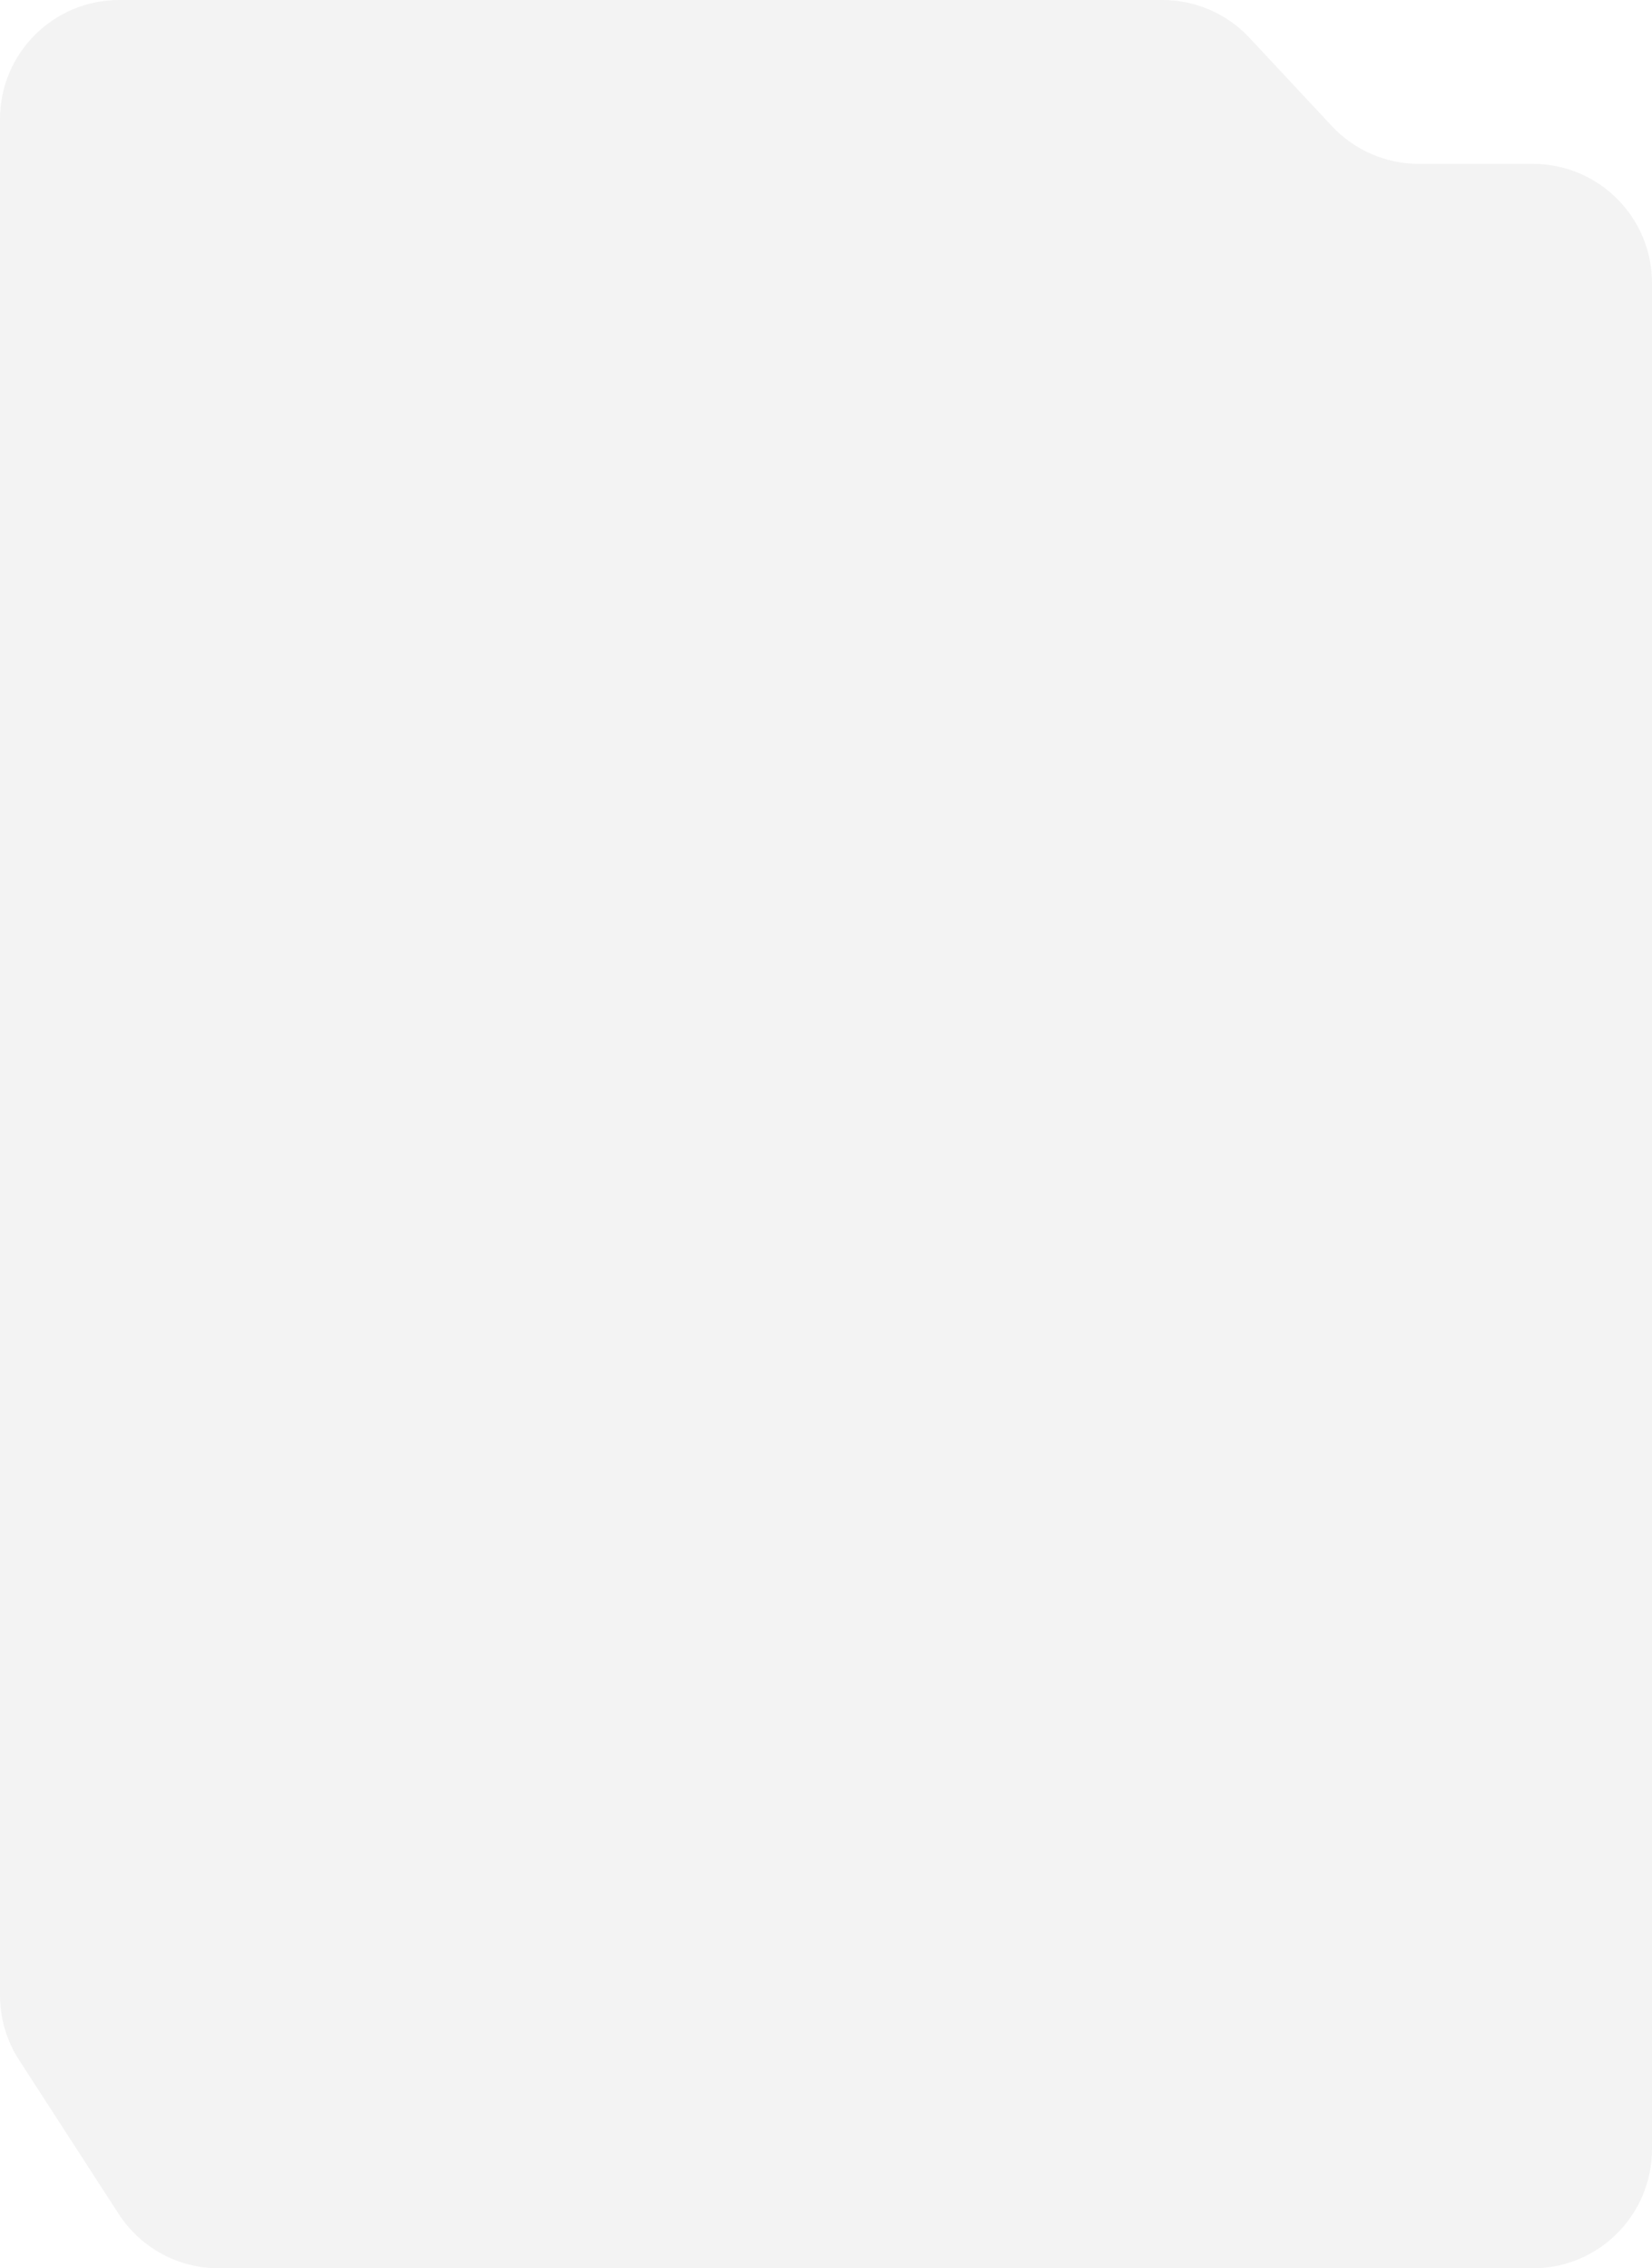 <svg width="416" height="571" viewBox="0 0 416 571" fill="none" xmlns="http://www.w3.org/2000/svg">
<path opacity="0.05" d="M0 30V502.284C0 508.068 1.672 513.73 4.816 518.586L29.878 557.302C35.407 565.843 44.888 571 55.062 571H386C402.569 571 416 557.569 416 541V71.254C416 54.685 402.569 41.254 386 41.254H357.302C348.987 41.254 341.045 37.803 335.371 31.724L314.654 9.53C308.98 3.451 301.038 0 292.723 0H30C13.431 0 0 13.431 0 30Z" fill="#111111"/>
</svg>
